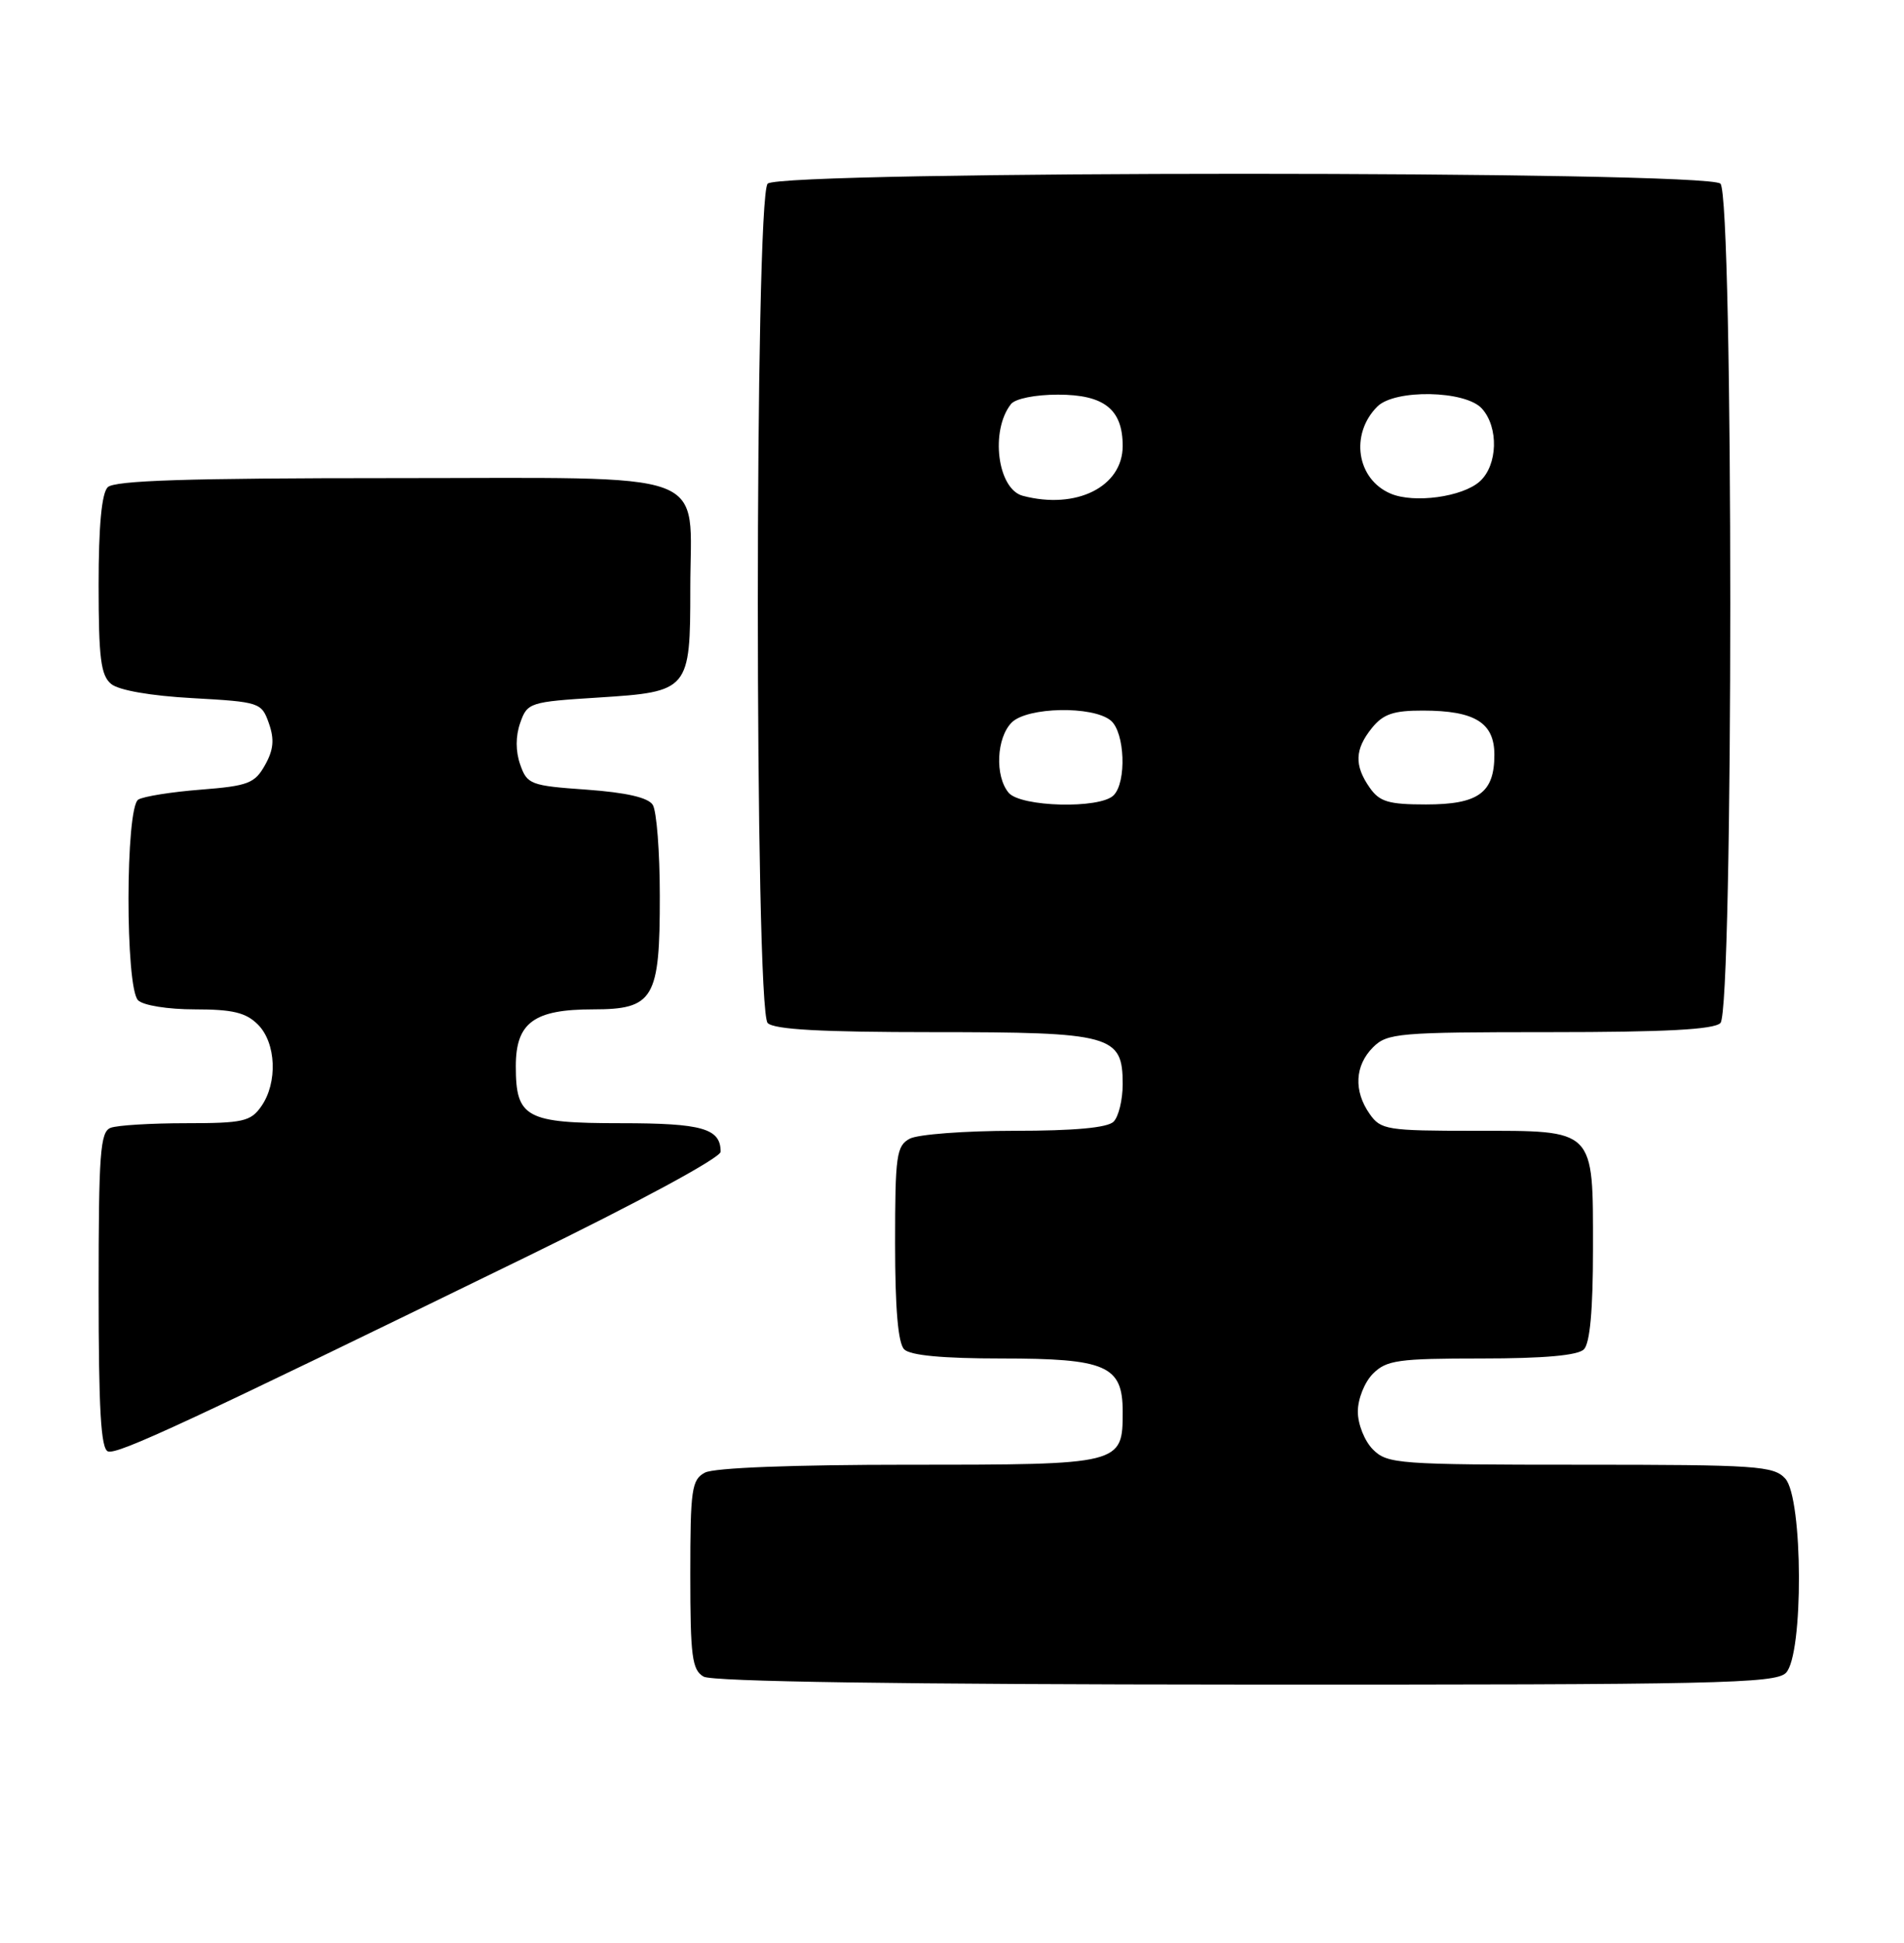 <?xml version="1.0" encoding="UTF-8" standalone="no"?>
<!DOCTYPE svg PUBLIC "-//W3C//DTD SVG 1.1//EN" "http://www.w3.org/Graphics/SVG/1.1/DTD/svg11.dtd" >
<svg xmlns="http://www.w3.org/2000/svg" xmlns:xlink="http://www.w3.org/1999/xlink" version="1.1" viewBox="0 0 251 256">
 <g >
 <path fill="currentColor"
d=" M 235.43 220.43 C 237.77 218.09 237.70 197.43 235.35 194.83 C 233.82 193.15 231.63 193.00 208.35 193.00 C 184.33 193.00 182.89 192.89 181.00 191.00 C 179.89 189.89 179.00 187.67 179.00 186.00 C 179.00 184.33 179.89 182.11 181.00 181.00 C 182.78 179.22 184.33 179.00 195.30 179.00 C 203.53 179.00 208.00 178.60 208.80 177.80 C 209.60 177.00 210.00 172.61 210.00 164.63 C 210.00 148.60 210.40 149.00 194.40 149.00 C 182.84 149.00 182.02 148.87 180.56 146.78 C 178.43 143.75 178.60 140.40 181.00 138.00 C 182.87 136.13 184.33 136.00 204.30 136.00 C 219.53 136.00 225.94 135.66 226.80 134.80 C 228.53 133.07 228.53 25.93 226.80 24.20 C 225.07 22.47 102.93 22.47 101.20 24.20 C 99.47 25.93 99.47 133.07 101.20 134.80 C 102.06 135.66 108.31 136.00 122.98 136.00 C 146.61 136.00 148.00 136.38 148.00 142.86 C 148.00 144.92 147.46 147.14 146.80 147.80 C 146.00 148.60 141.63 149.00 133.73 149.00 C 127.21 149.00 121.00 149.47 119.93 150.04 C 118.18 150.98 118.00 152.24 118.00 163.84 C 118.00 172.43 118.39 176.99 119.20 177.80 C 120.00 178.60 124.31 179.00 131.98 179.00 C 145.84 179.00 148.00 179.94 148.00 185.99 C 148.00 192.98 147.94 193.00 119.86 193.00 C 104.55 193.00 94.12 193.40 92.93 194.04 C 91.18 194.97 91.00 196.23 91.00 207.49 C 91.00 218.25 91.23 220.04 92.75 220.92 C 93.89 221.58 118.71 221.95 164.18 221.97 C 226.22 222.00 234.03 221.83 235.43 220.43 Z  M 69.25 165.68 C 84.15 158.42 95.00 152.55 95.00 151.76 C 95.00 148.69 92.58 148.00 81.87 148.00 C 69.31 148.00 68.00 147.29 68.00 140.49 C 68.00 134.75 70.38 133.00 78.17 133.00 C 86.19 133.00 87.00 131.62 86.98 118.03 C 86.98 112.24 86.56 106.85 86.05 106.05 C 85.44 105.09 82.57 104.43 77.34 104.05 C 69.94 103.53 69.49 103.36 68.58 100.75 C 67.96 98.99 67.96 97.01 68.58 95.25 C 69.51 92.58 69.81 92.48 78.92 91.91 C 90.85 91.15 91.00 90.97 91.00 77.53 C 91.00 61.62 94.73 63.00 51.64 63.00 C 24.79 63.00 15.09 63.31 14.20 64.20 C 13.40 65.00 13.00 69.33 13.00 77.08 C 13.00 86.70 13.29 89.00 14.65 90.12 C 15.64 90.95 19.86 91.69 25.38 91.99 C 34.26 92.49 34.48 92.56 35.45 95.32 C 36.19 97.43 36.06 98.81 34.93 100.82 C 33.59 103.22 32.71 103.56 26.45 104.05 C 22.61 104.35 18.91 104.94 18.23 105.36 C 16.53 106.41 16.50 130.10 18.20 131.80 C 18.88 132.48 22.13 133.00 25.70 133.00 C 30.67 133.00 32.42 133.42 34.00 135.00 C 36.41 137.41 36.63 142.66 34.44 145.78 C 33.05 147.77 32.03 148.00 24.53 148.00 C 19.93 148.00 15.45 148.27 14.58 148.61 C 13.21 149.13 13.00 151.97 13.00 170.02 C 13.00 185.74 13.30 190.93 14.24 191.25 C 15.53 191.68 24.75 187.39 69.25 165.68 Z  M 132.96 104.45 C 131.13 102.25 131.36 97.21 133.37 95.20 C 135.43 93.15 144.06 92.98 146.43 94.94 C 148.29 96.49 148.54 103.06 146.80 104.80 C 144.99 106.61 134.53 106.34 132.96 104.45 Z  M 180.56 103.78 C 178.51 100.85 178.59 98.73 180.86 95.92 C 182.35 94.08 183.71 93.62 187.61 93.63 C 194.44 93.64 197.00 95.23 197.00 99.46 C 197.00 104.47 194.89 106.00 187.99 106.00 C 183.05 106.00 181.86 105.65 180.56 103.78 Z  M 134.83 65.33 C 131.50 64.45 130.51 56.77 133.27 53.25 C 133.83 52.53 136.48 52.00 139.47 52.00 C 145.56 52.00 148.00 53.93 148.00 58.76 C 148.00 64.14 141.88 67.19 134.83 65.33 Z  M 183.32 65.04 C 178.84 63.14 177.94 57.20 181.57 53.57 C 183.88 51.26 193.18 51.43 195.35 53.83 C 197.59 56.30 197.45 61.29 195.08 63.43 C 192.81 65.48 186.41 66.36 183.32 65.04 Z "/>
</g>
</svg>
